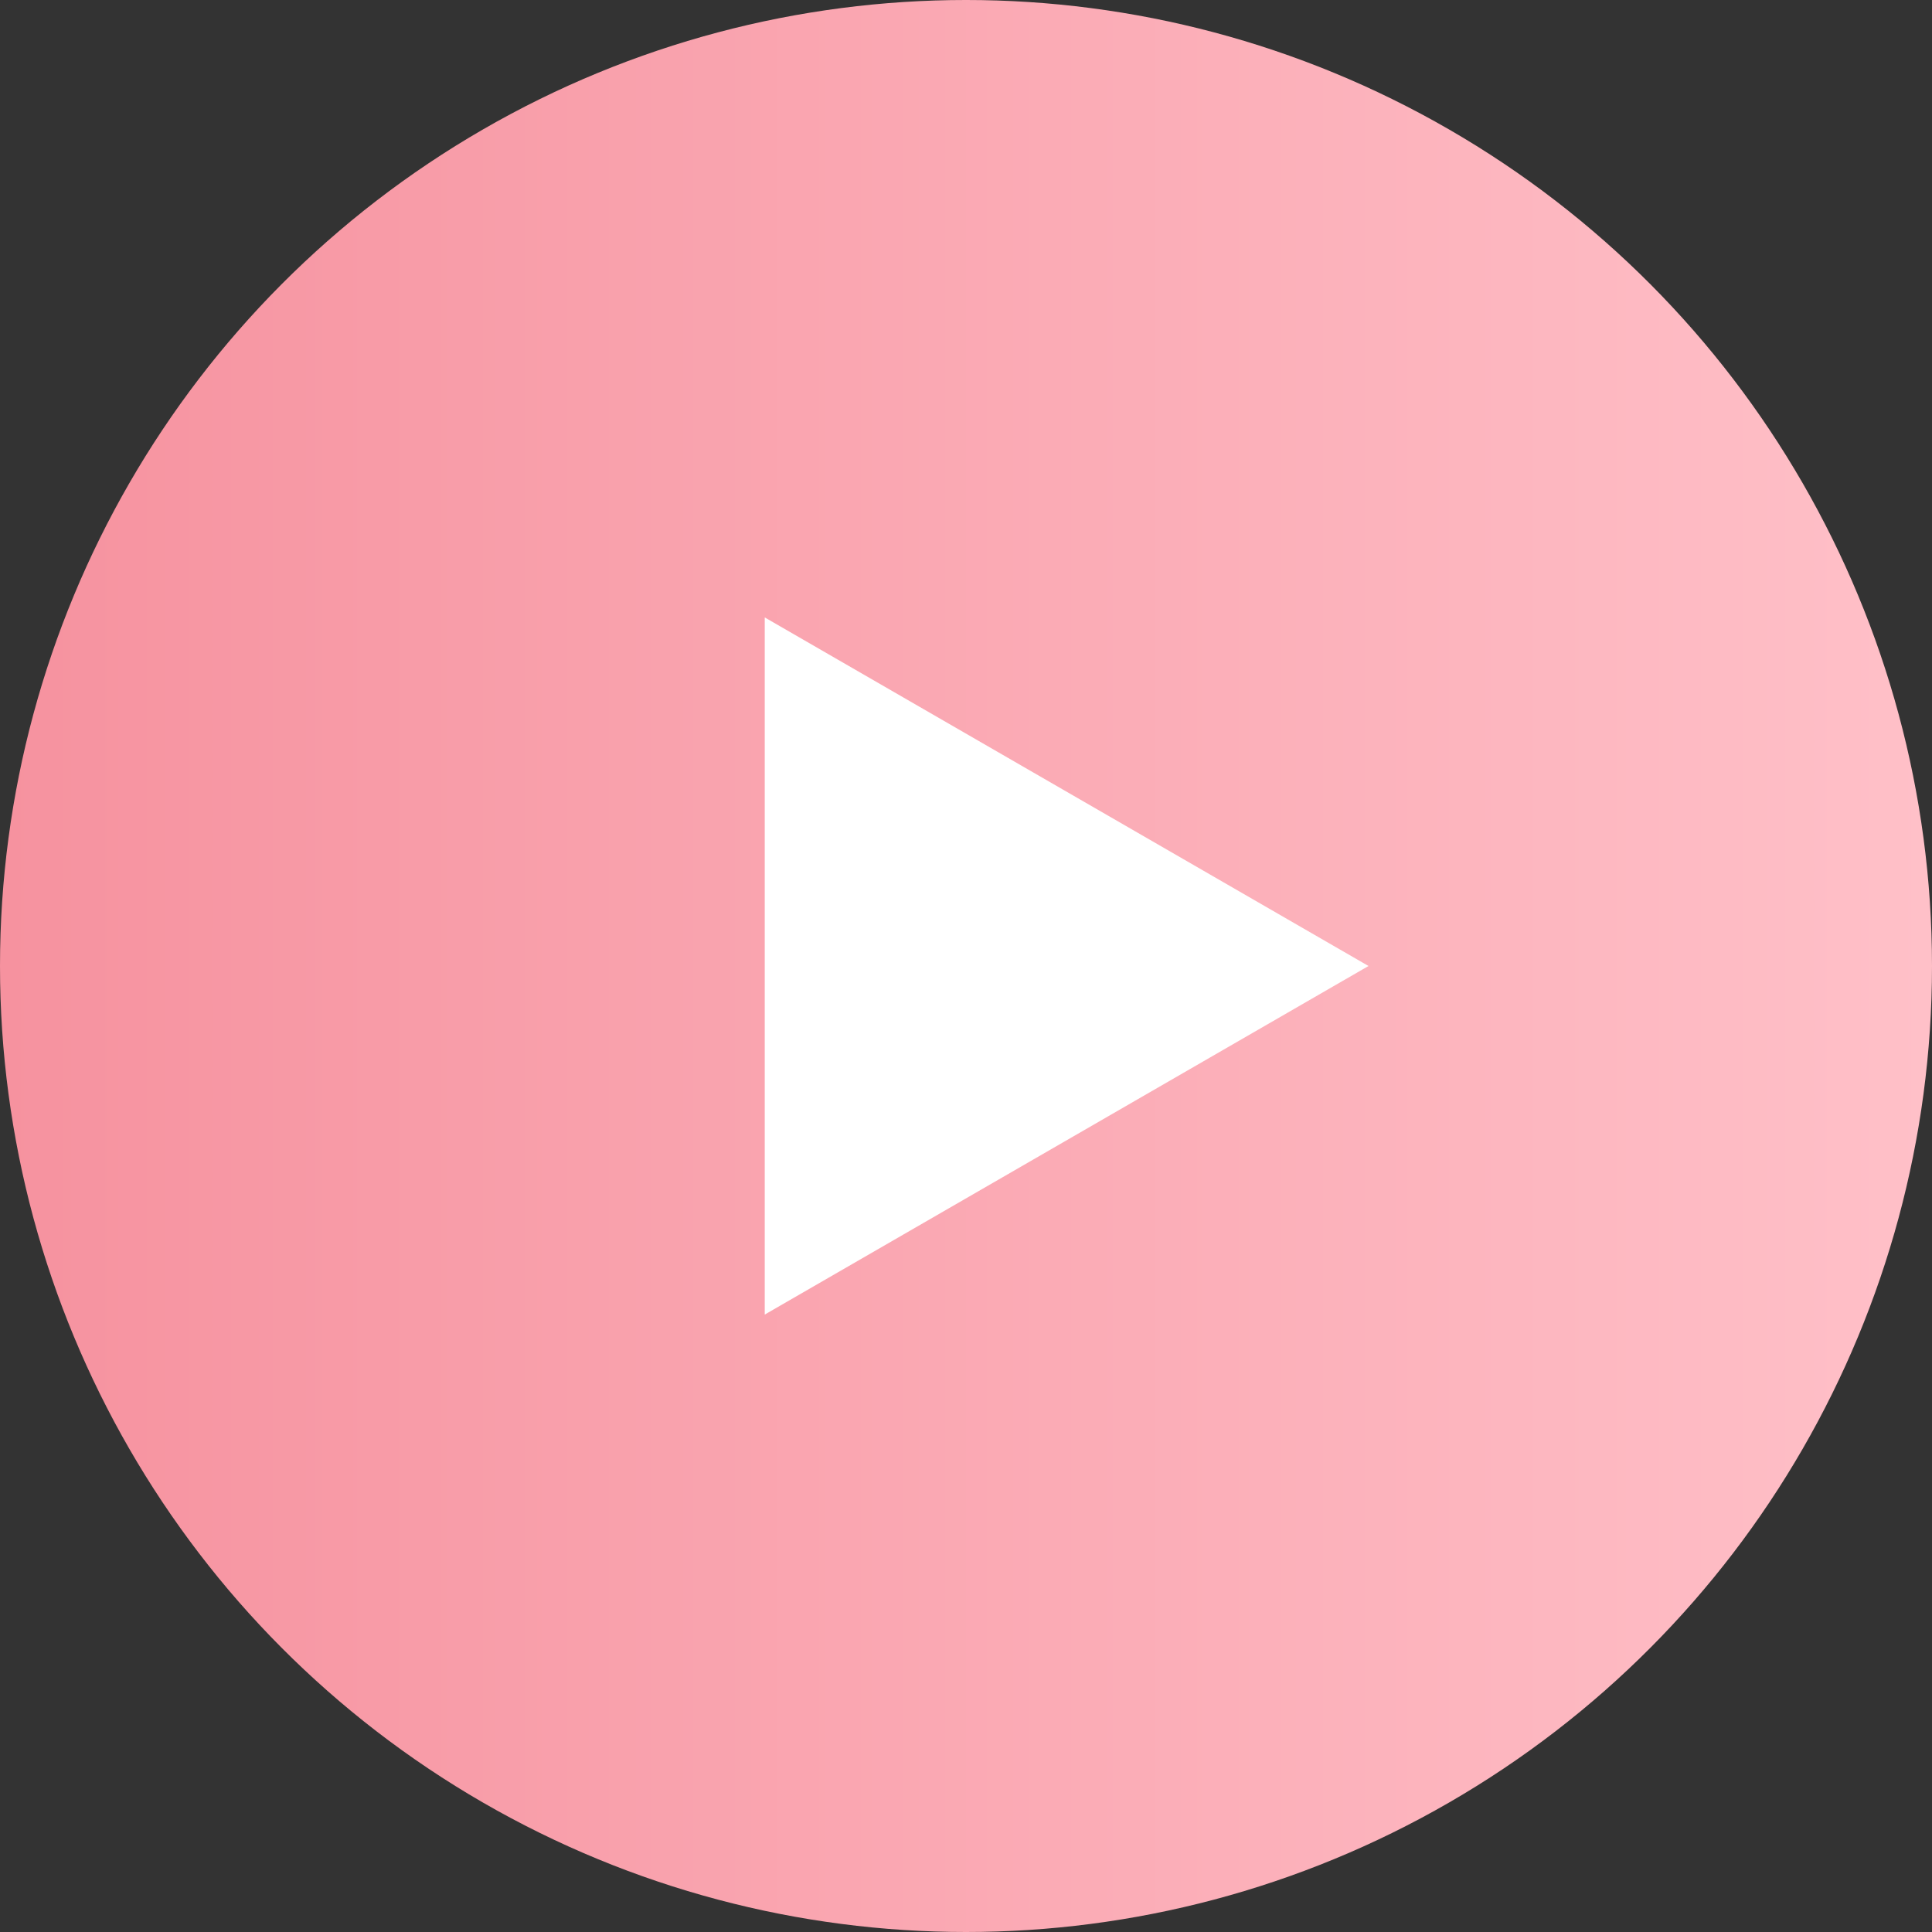 <svg width="120" height="120" fill="none" xmlns="http://www.w3.org/2000/svg"><rect width="100%" height="100%" fill="#333333" stroke="none"/><circle cx="60" cy="60" r="60" fill="url(#paint0_linear_220_99589)"/><path d="M85 60L47.5 81.65v-43.3L85 60z" fill="#fff"/><defs><linearGradient id="paint0_linear_220_99589" x1="0" y1="60" x2="120" y2="60" gradientUnits="userSpaceOnUse"><stop stop-color="#F6929F"/><stop offset="1" stop-color="#FFC0C8"/></linearGradient></defs></svg>